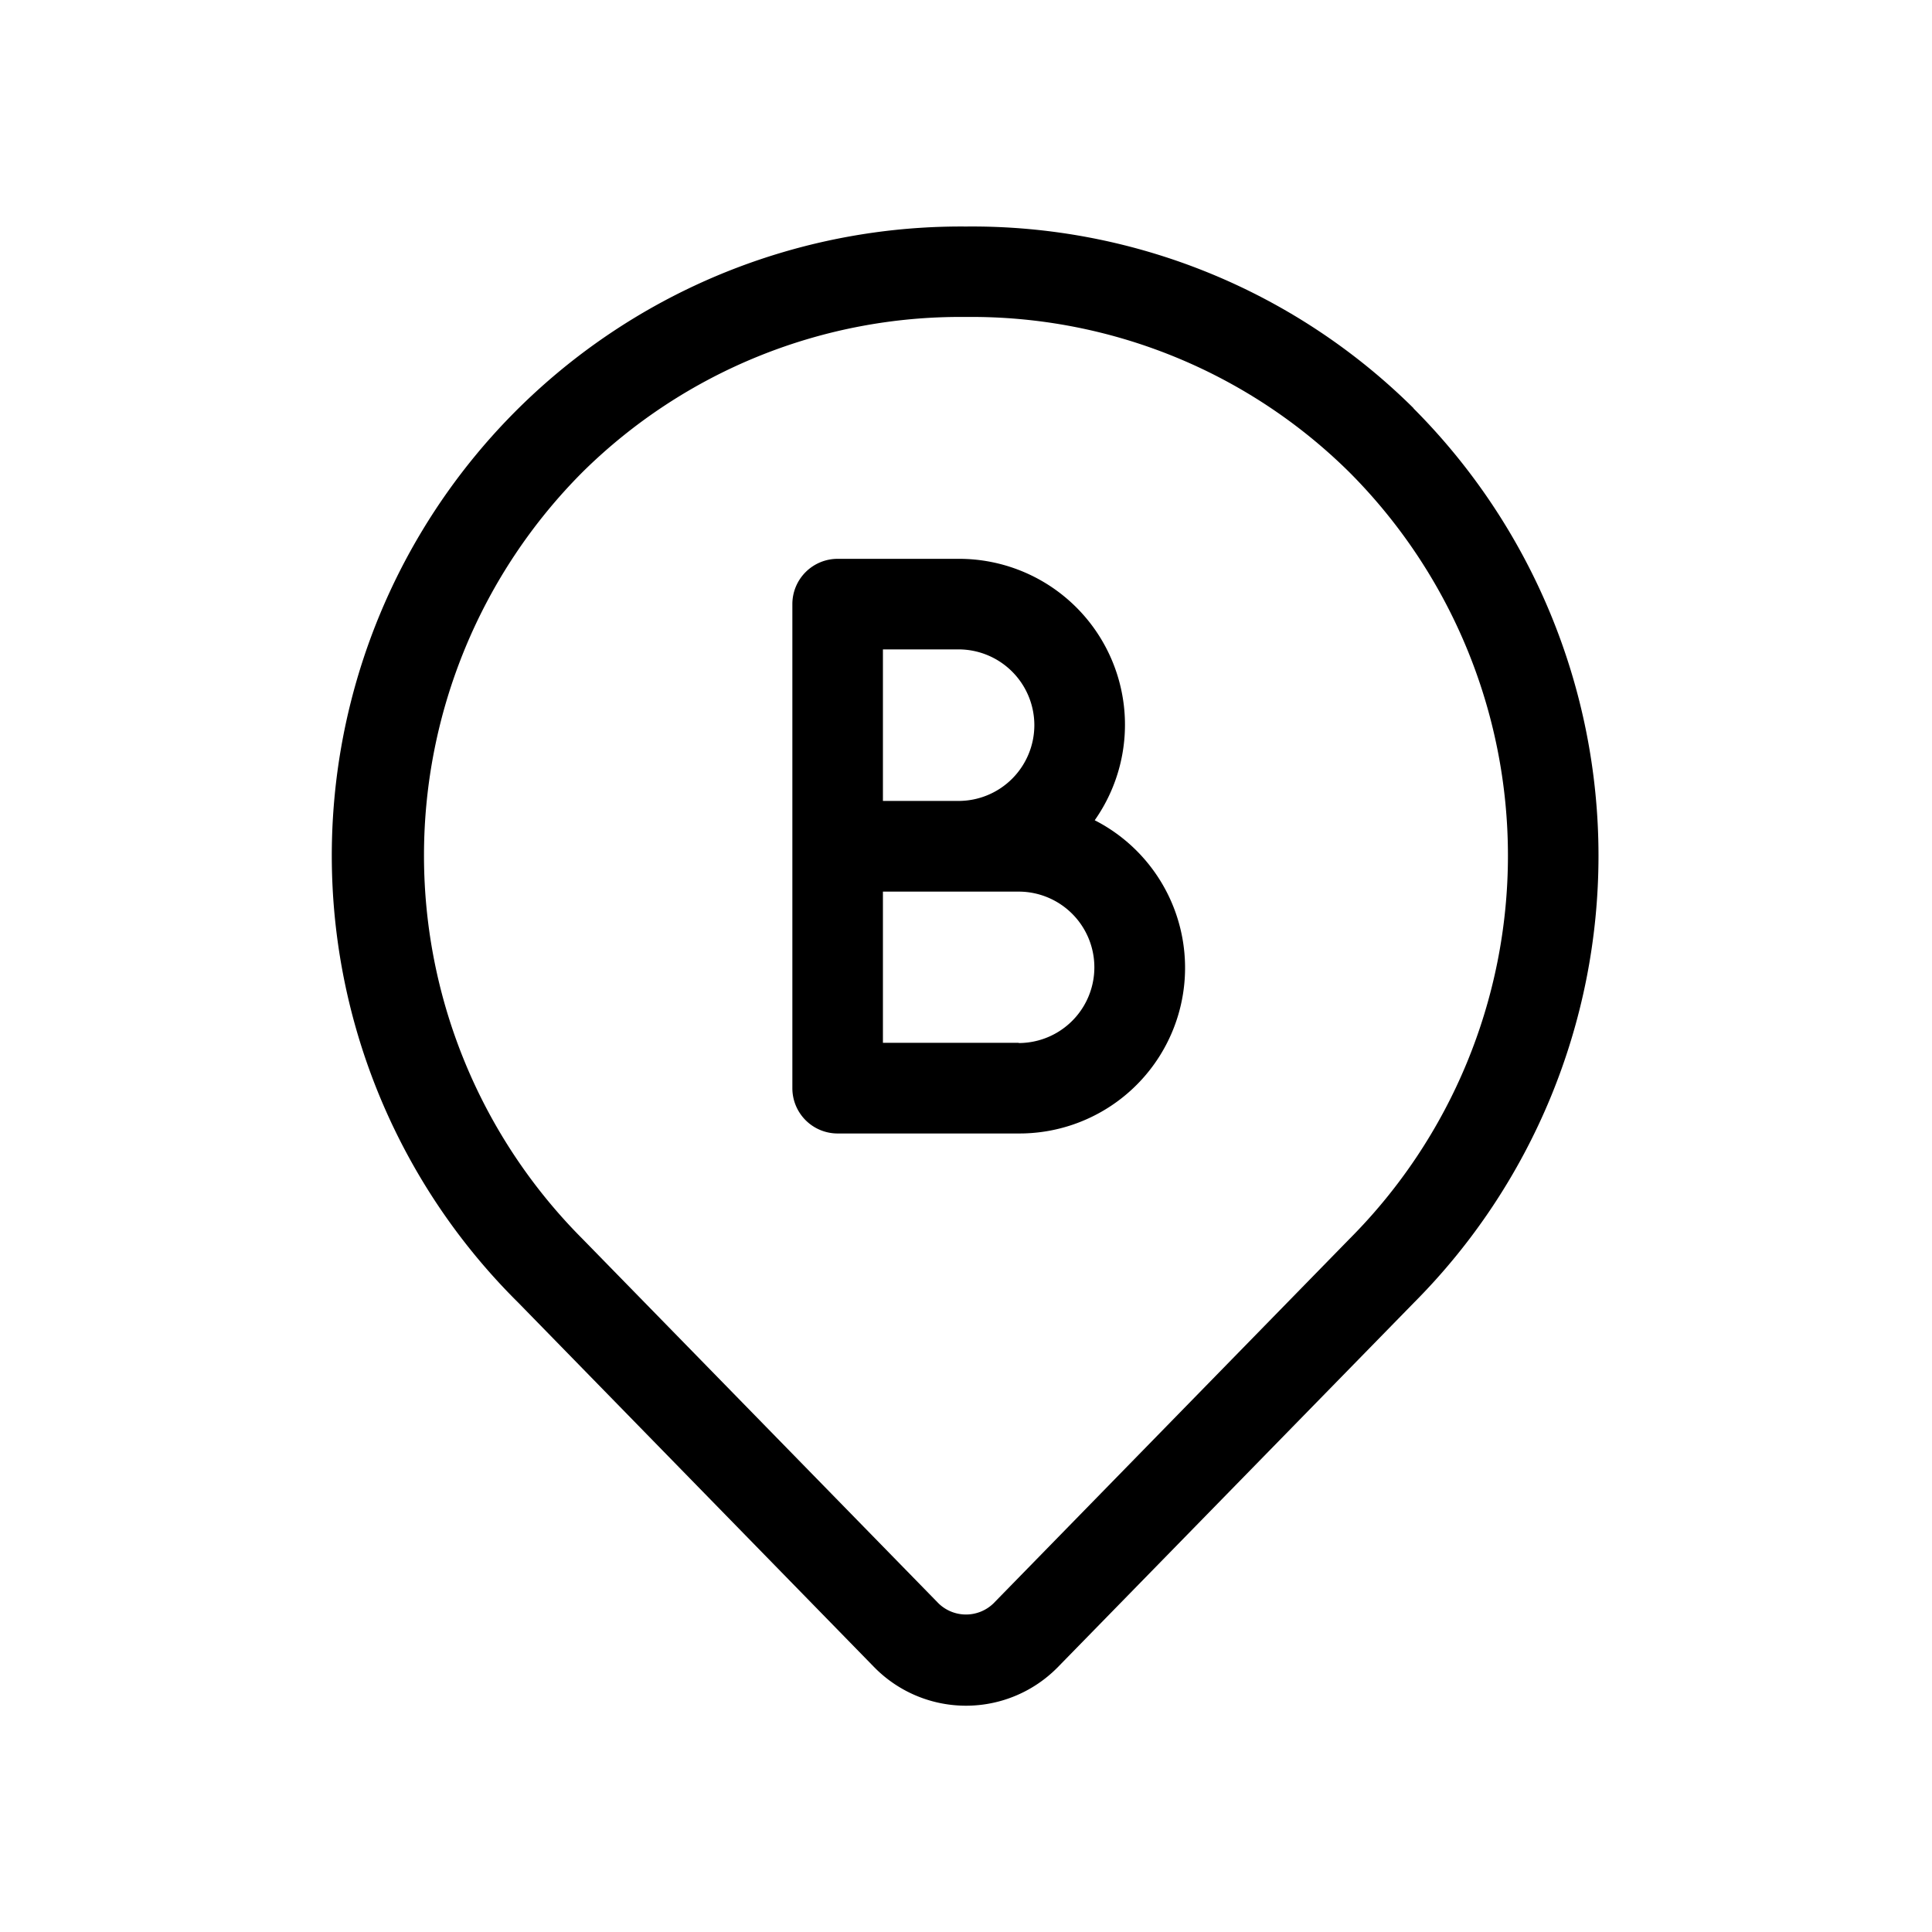 <svg xmlns="http://www.w3.org/2000/svg" viewBox="0 0 16 16"><path d="M9.066 6.793A1.374 1.374 0 0 0 7.94 4.628H6.937a.375.375 0 0 0-.375.375v4.009a.375.375 0 0 0 .375.375h1.499a1.372 1.372 0 0 0 .63-2.594zm-.5-.787a.628.628 0 0 1-.627.627h-.627V5.378h.627a.628.628 0 0 1 .627.628zm-.13 2.63H7.312V7.384h1.124a.627.627 0 1 1 0 1.254z"/><path d="M11.706 3.38A5.191 5.191 0 0 0 8 1.876a5.21 5.21 0 0 0-3.708 8.912l2.946 3.017a1.065 1.065 0 0 0 1.524 0l2.946-3.015a5.246 5.246 0 0 0-.002-7.408zm-.53 6.88l-2.95 3.02a.327.327 0 0 1-.452 0l-2.95-3.02a4.496 4.496 0 0 1 0-6.35A4.45 4.45 0 0 1 8 2.625a4.447 4.447 0 0 1 3.175 1.286 4.495 4.495 0 0 1 0 6.35z"/></svg>